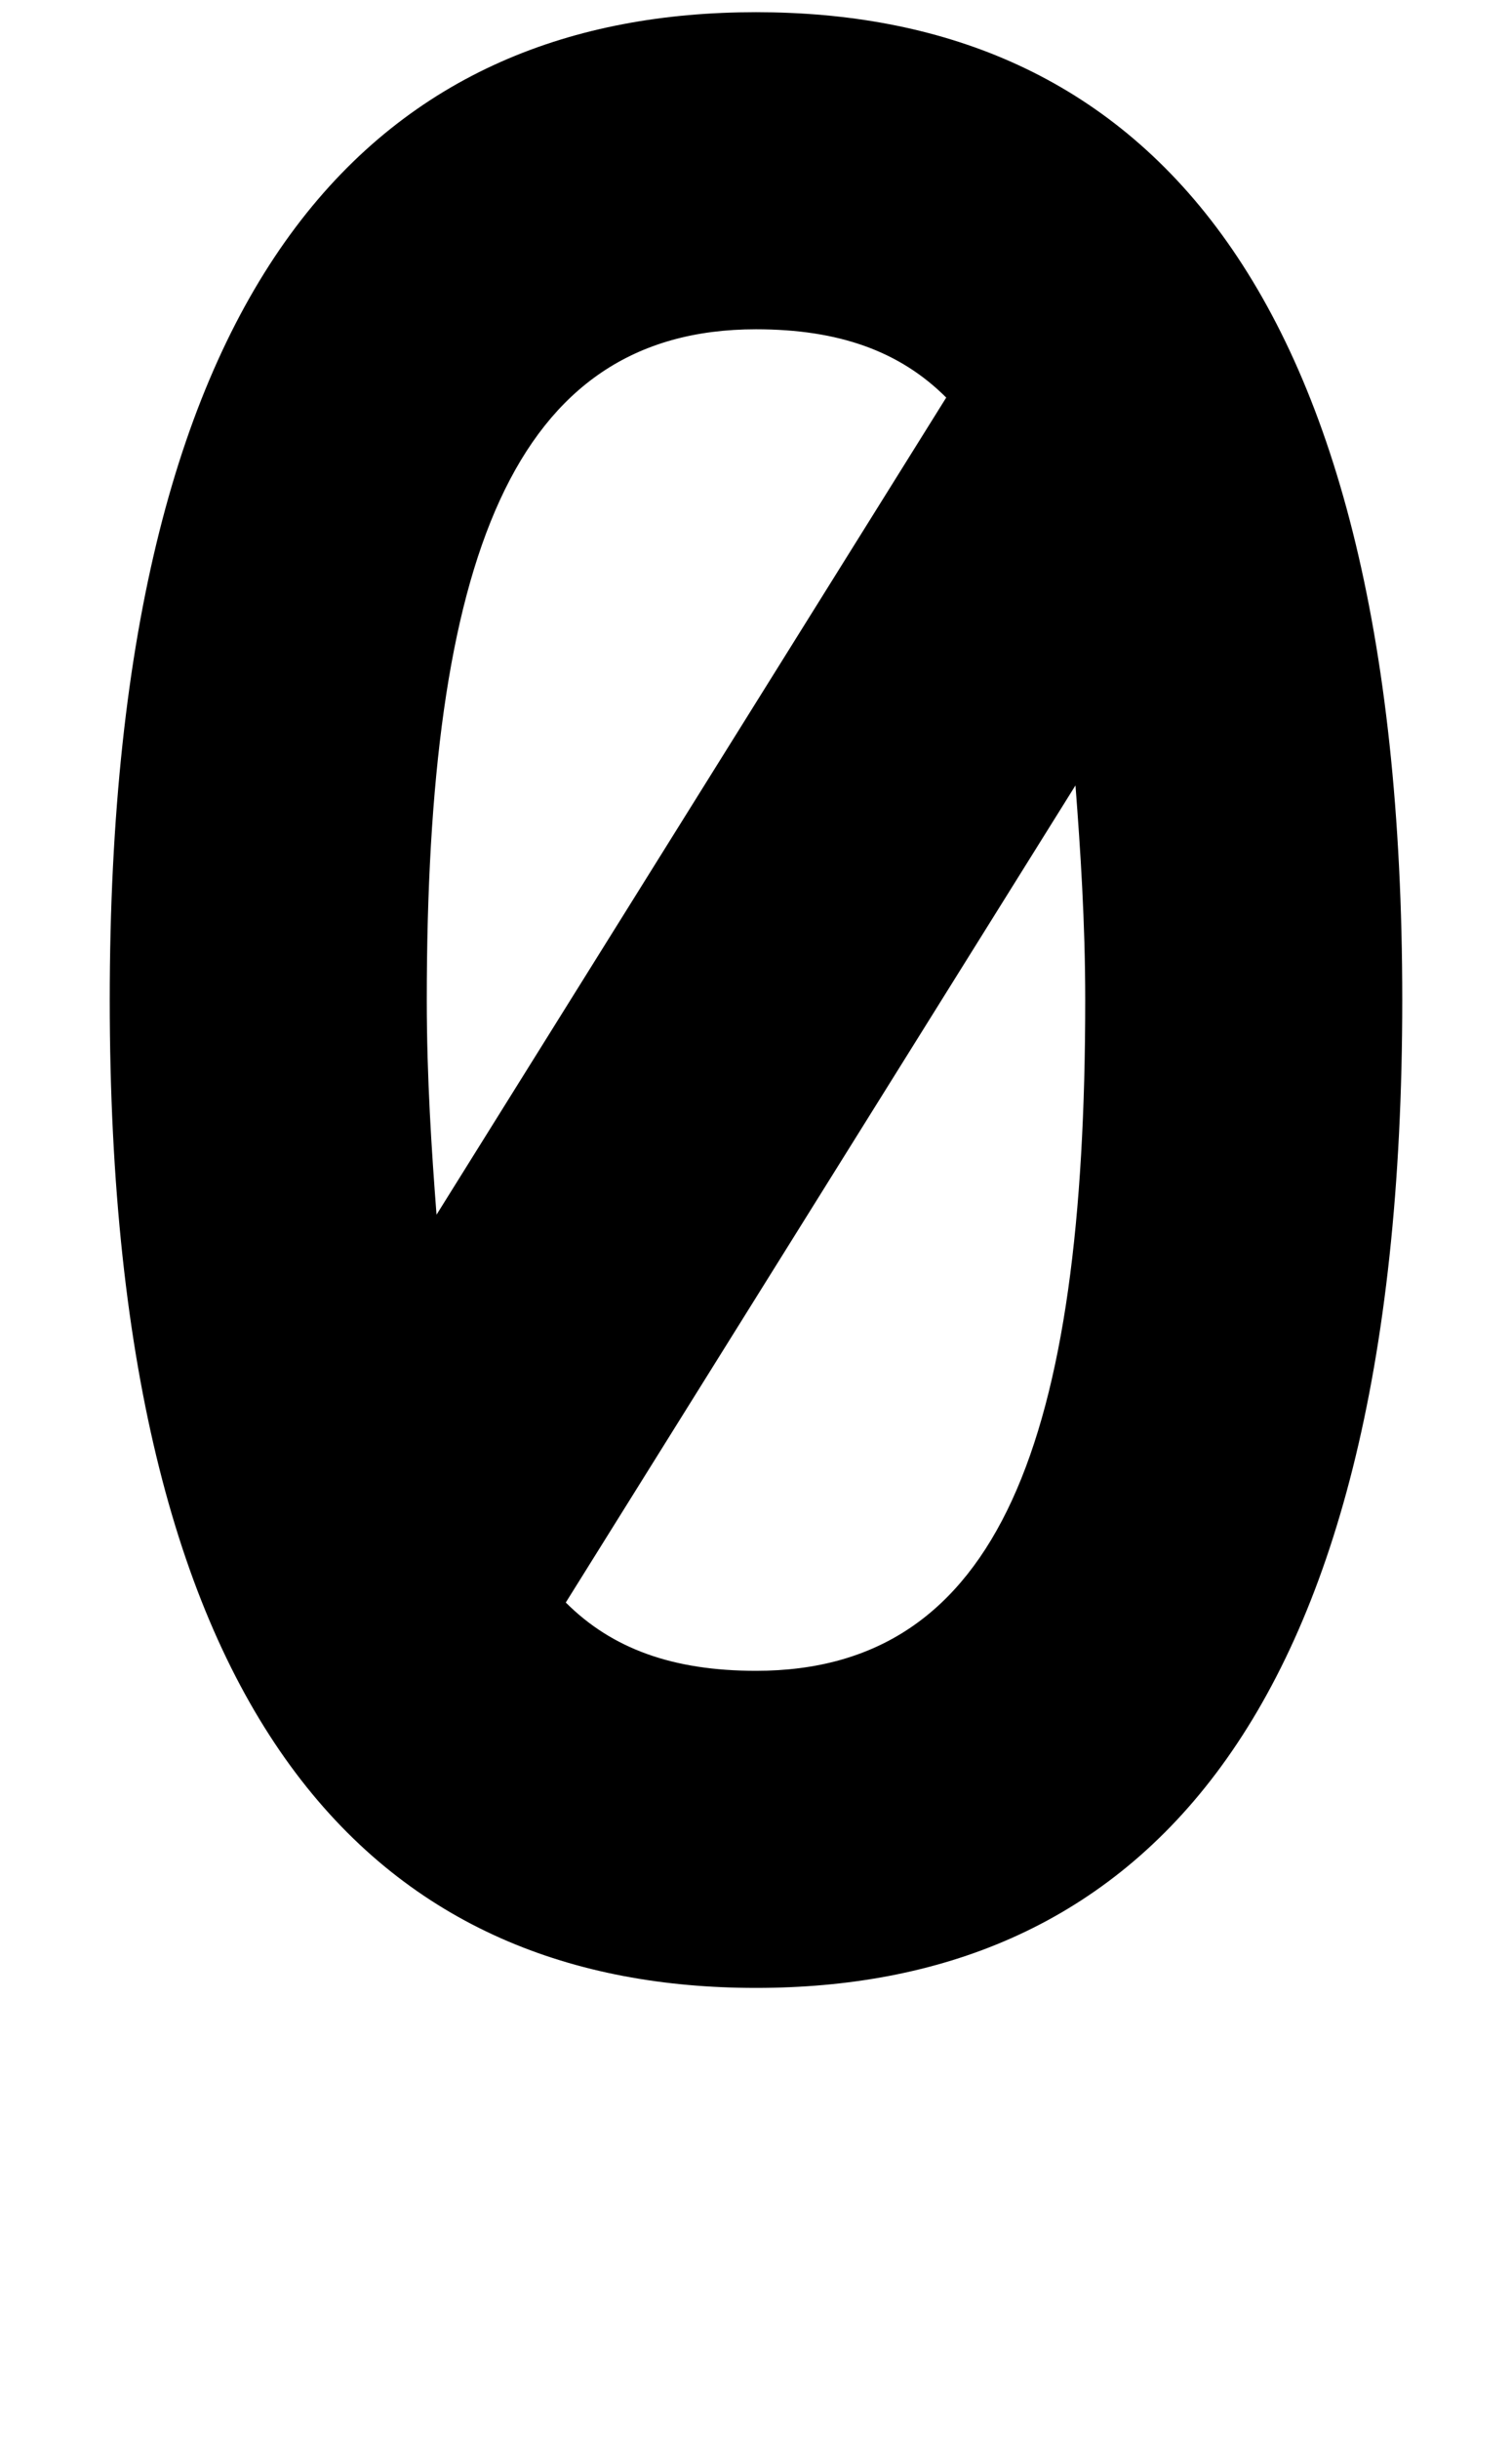 <svg xmlns="http://www.w3.org/2000/svg" width="620" height="1000" viewBox="0 0 620 1000">
  <path d="M310,5C160,5,45,105,45,410s115,405,265,405,265-100,265-405S460,5,310,5ZM175,410c0-180,35-275,135-275,34,0,59,9,78,28l-209,335c-2-26-4-56-4-88ZM310,685c-34,0-59-9-78-28l209-335c2,26,4,56,4,88,0,180-35,275-135,275Z" />
</svg>